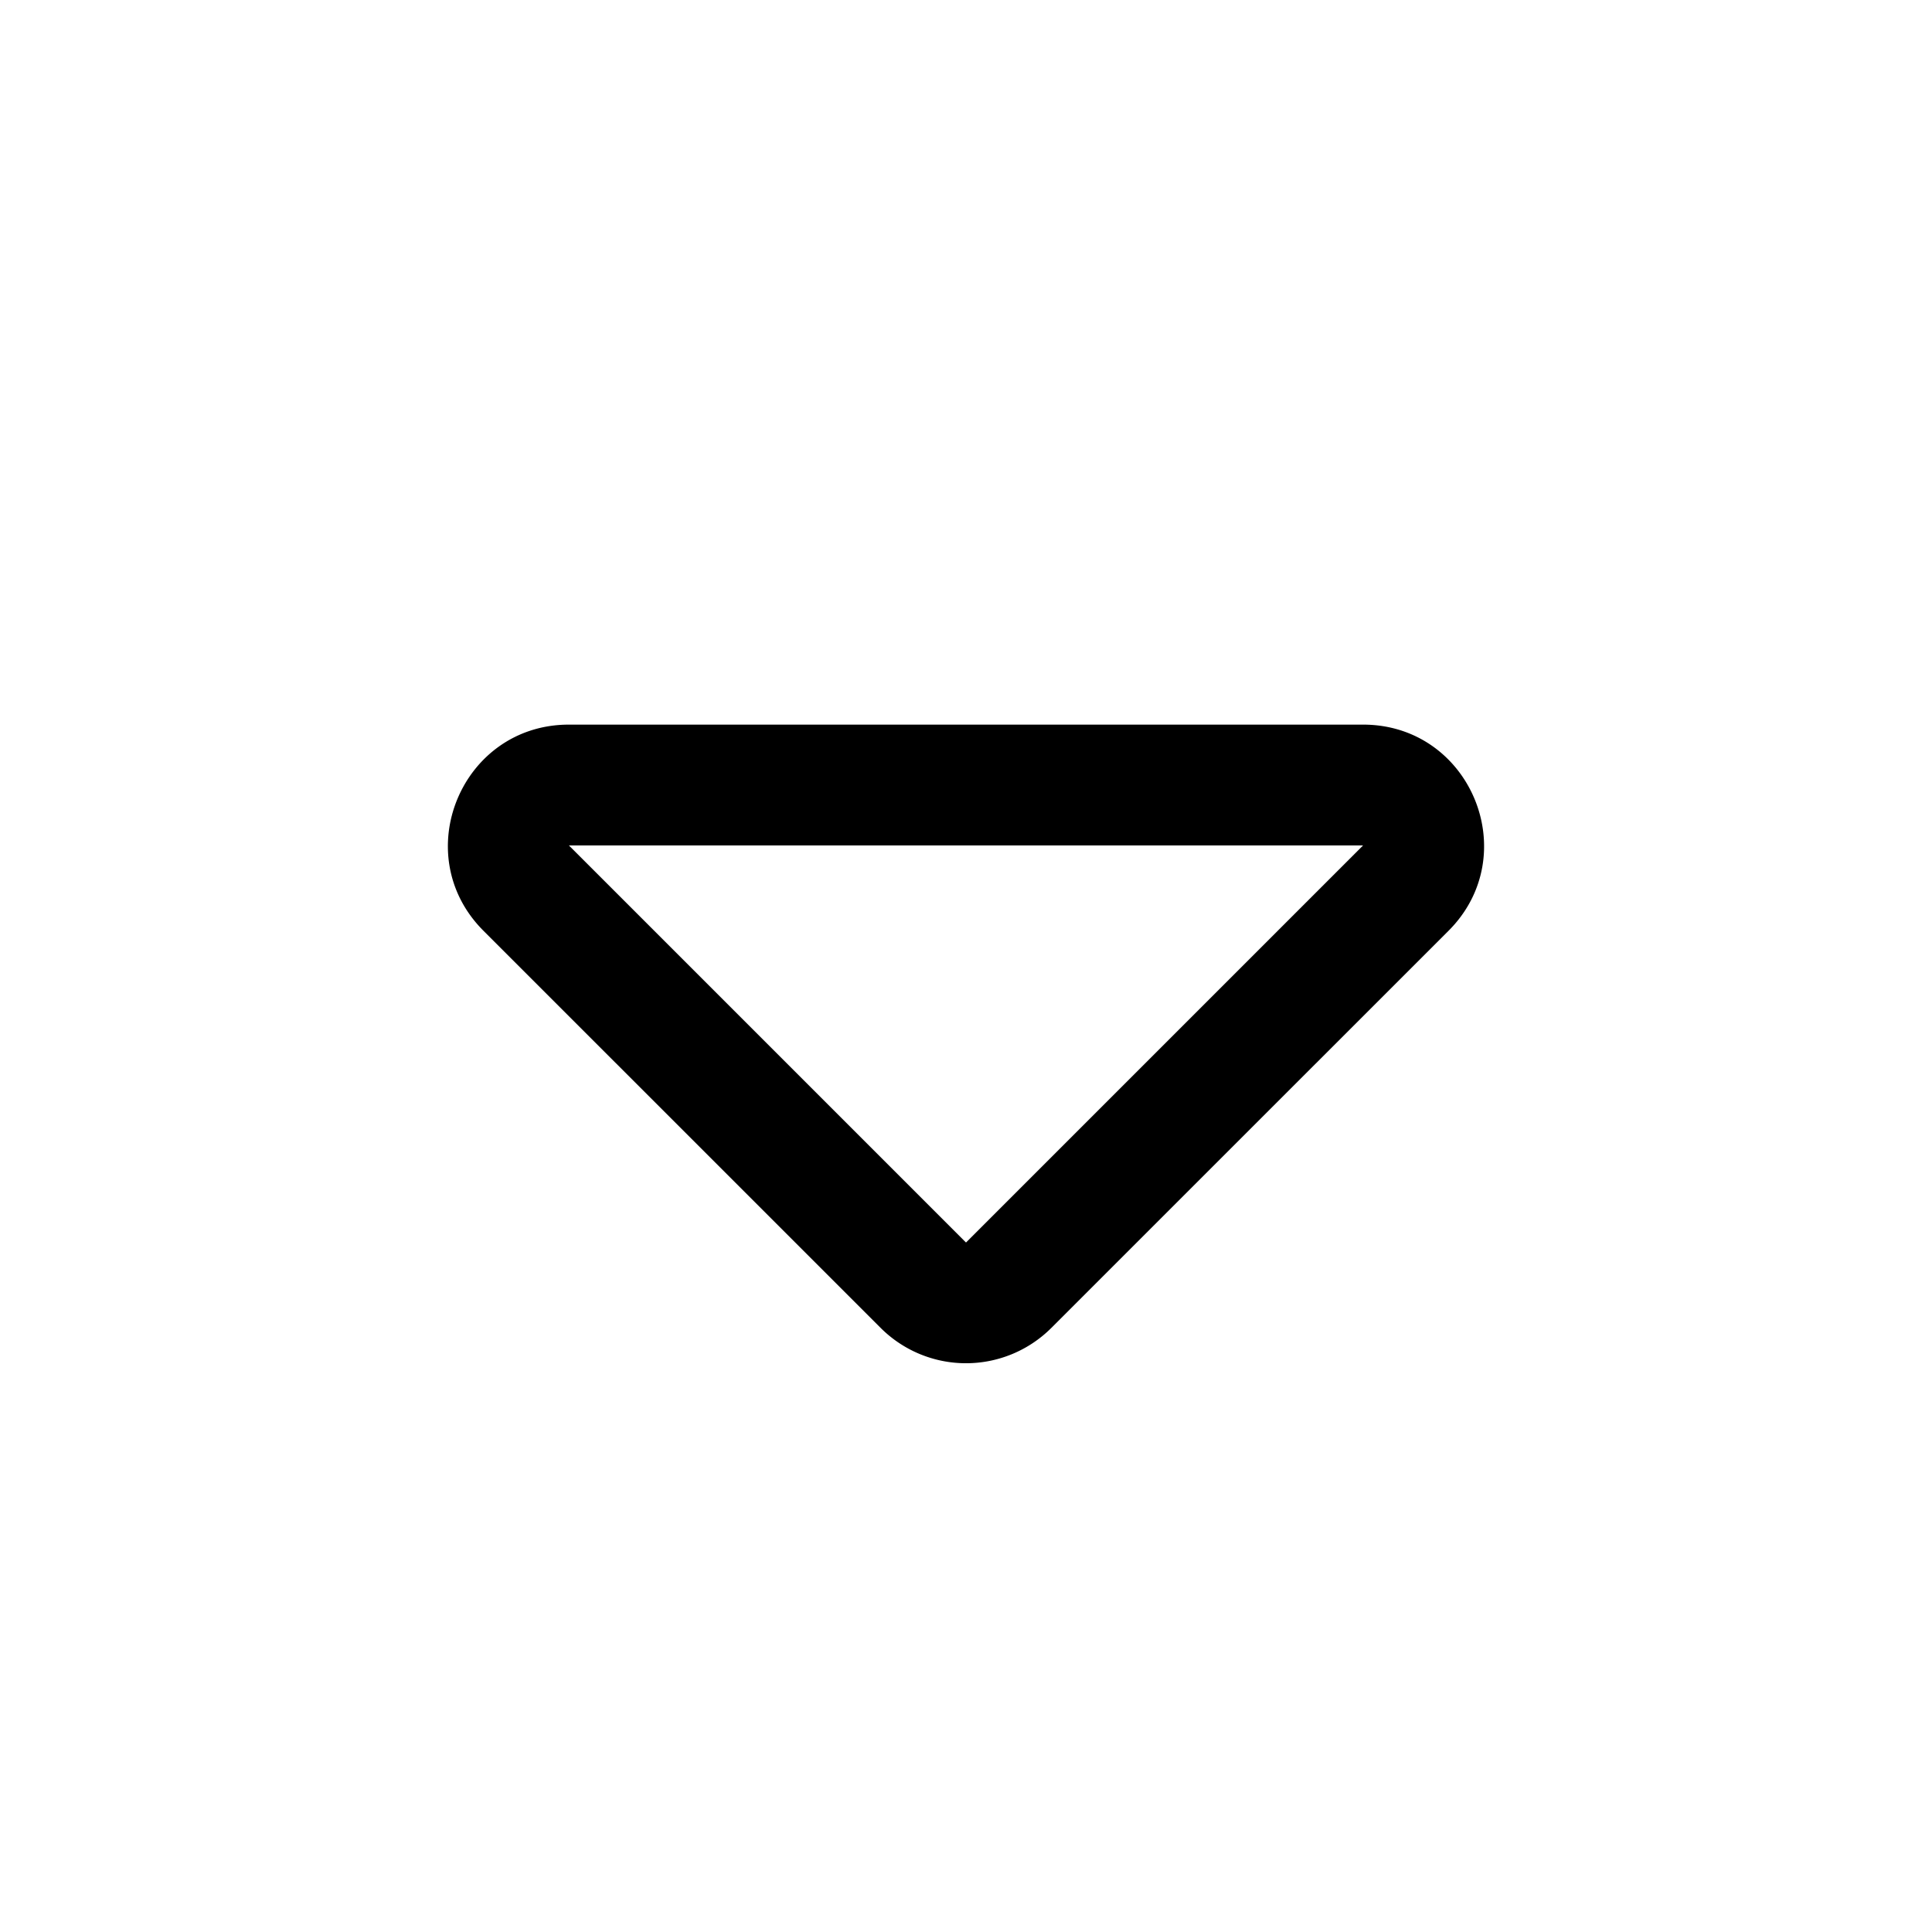 <svg xmlns="http://www.w3.org/2000/svg" width="32" height="32" viewBox="0 0 32 32"><path fill-rule="evenodd" d="m16 20.58 6.577-6.577H9.423zm7.992-5.163-6.578 6.577a2 2 0 0 1-2.828 0l-6.578-6.577c-1.26-1.26-.367-3.415 1.415-3.415h13.154c1.782 0 2.674 2.155 1.415 3.415"/></svg>